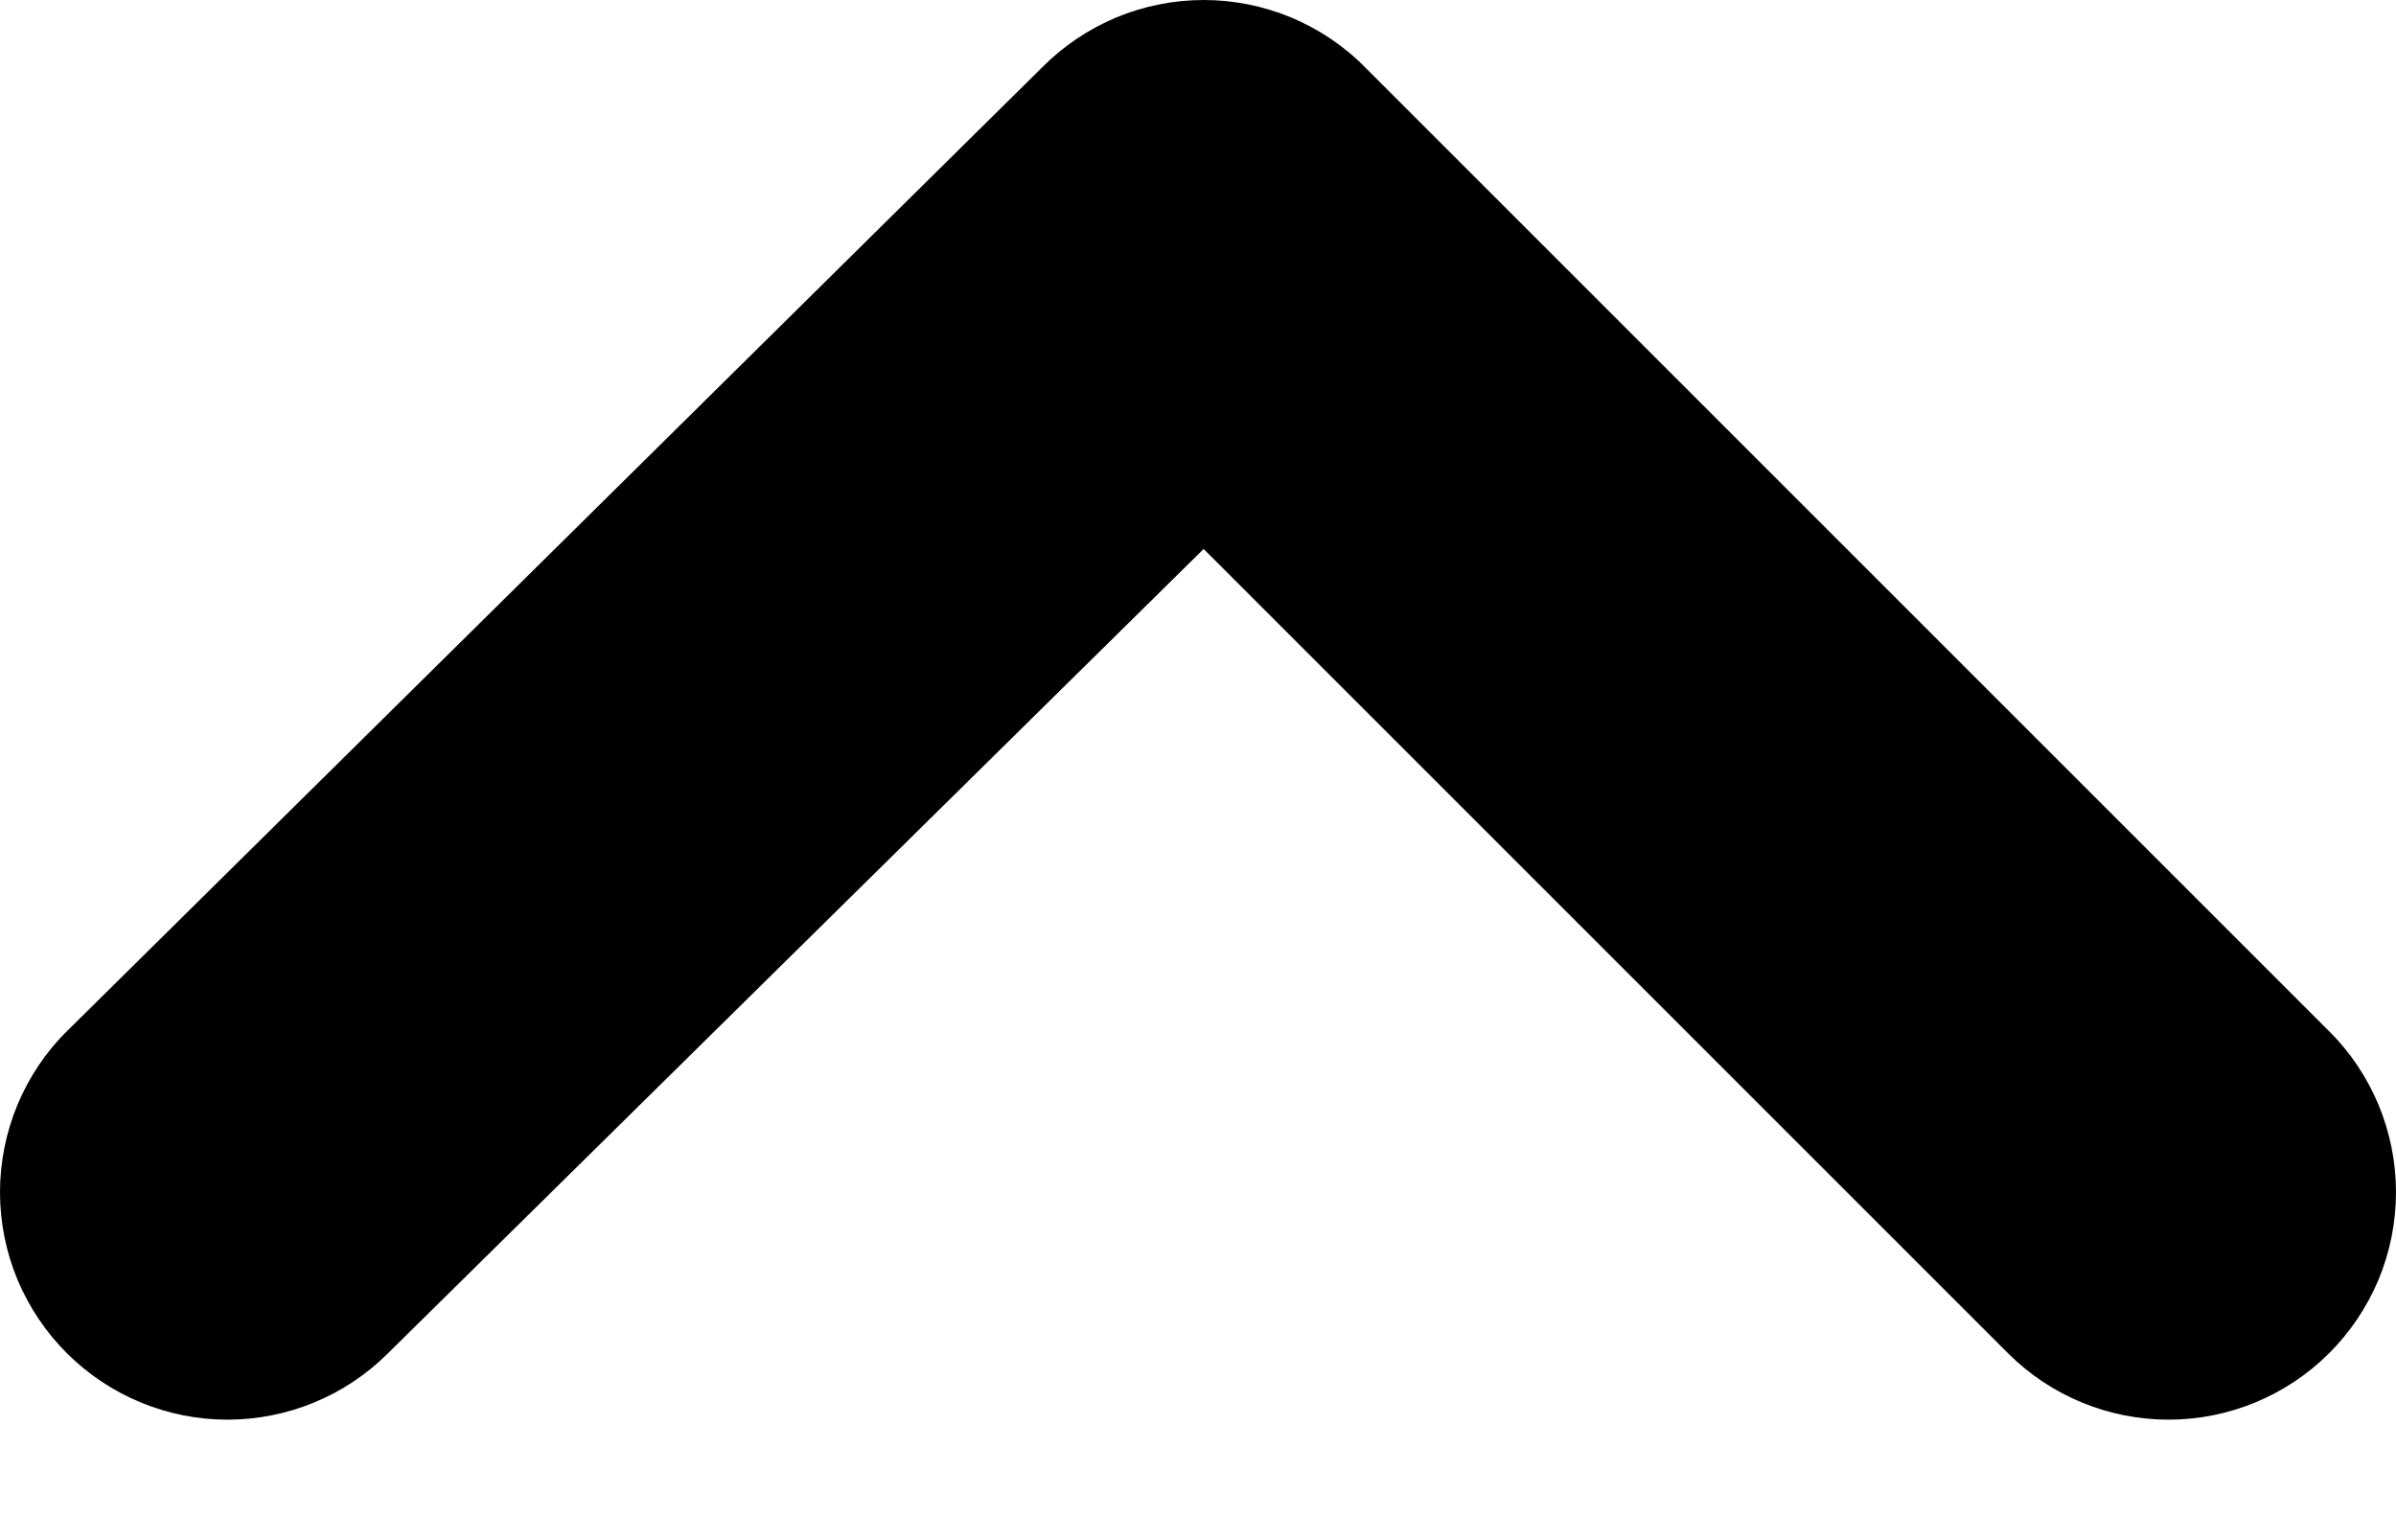 <svg width="14" height="9" viewBox="0 0 14 9" fill="none" xmlns="http://www.w3.org/2000/svg">
<path d="M0.393 7.91C0.642 8.157 0.978 8.296 1.329 8.296C1.68 8.296 2.017 8.157 2.265 7.91L7.033 3.208L11.735 7.91C11.983 8.157 12.32 8.296 12.671 8.296C13.022 8.296 13.358 8.157 13.607 7.91C13.732 7.786 13.83 7.639 13.898 7.478C13.965 7.316 14 7.142 14 6.967C14 6.791 13.965 6.618 13.898 6.456C13.83 6.294 13.732 6.147 13.607 6.024L7.976 0.393C7.853 0.268 7.706 0.17 7.544 0.102C7.382 0.035 7.209 -9.53674e-07 7.033 -9.53674e-07C6.858 -9.53674e-07 6.684 0.035 6.522 0.102C6.361 0.17 6.214 0.268 6.09 0.393L0.393 6.024C0.268 6.147 0.17 6.294 0.102 6.456C0.035 6.618 0 6.791 0 6.967C0 7.142 0.035 7.316 0.102 7.478C0.17 7.639 0.268 7.786 0.393 7.91Z" fill="black"/>
</svg>

